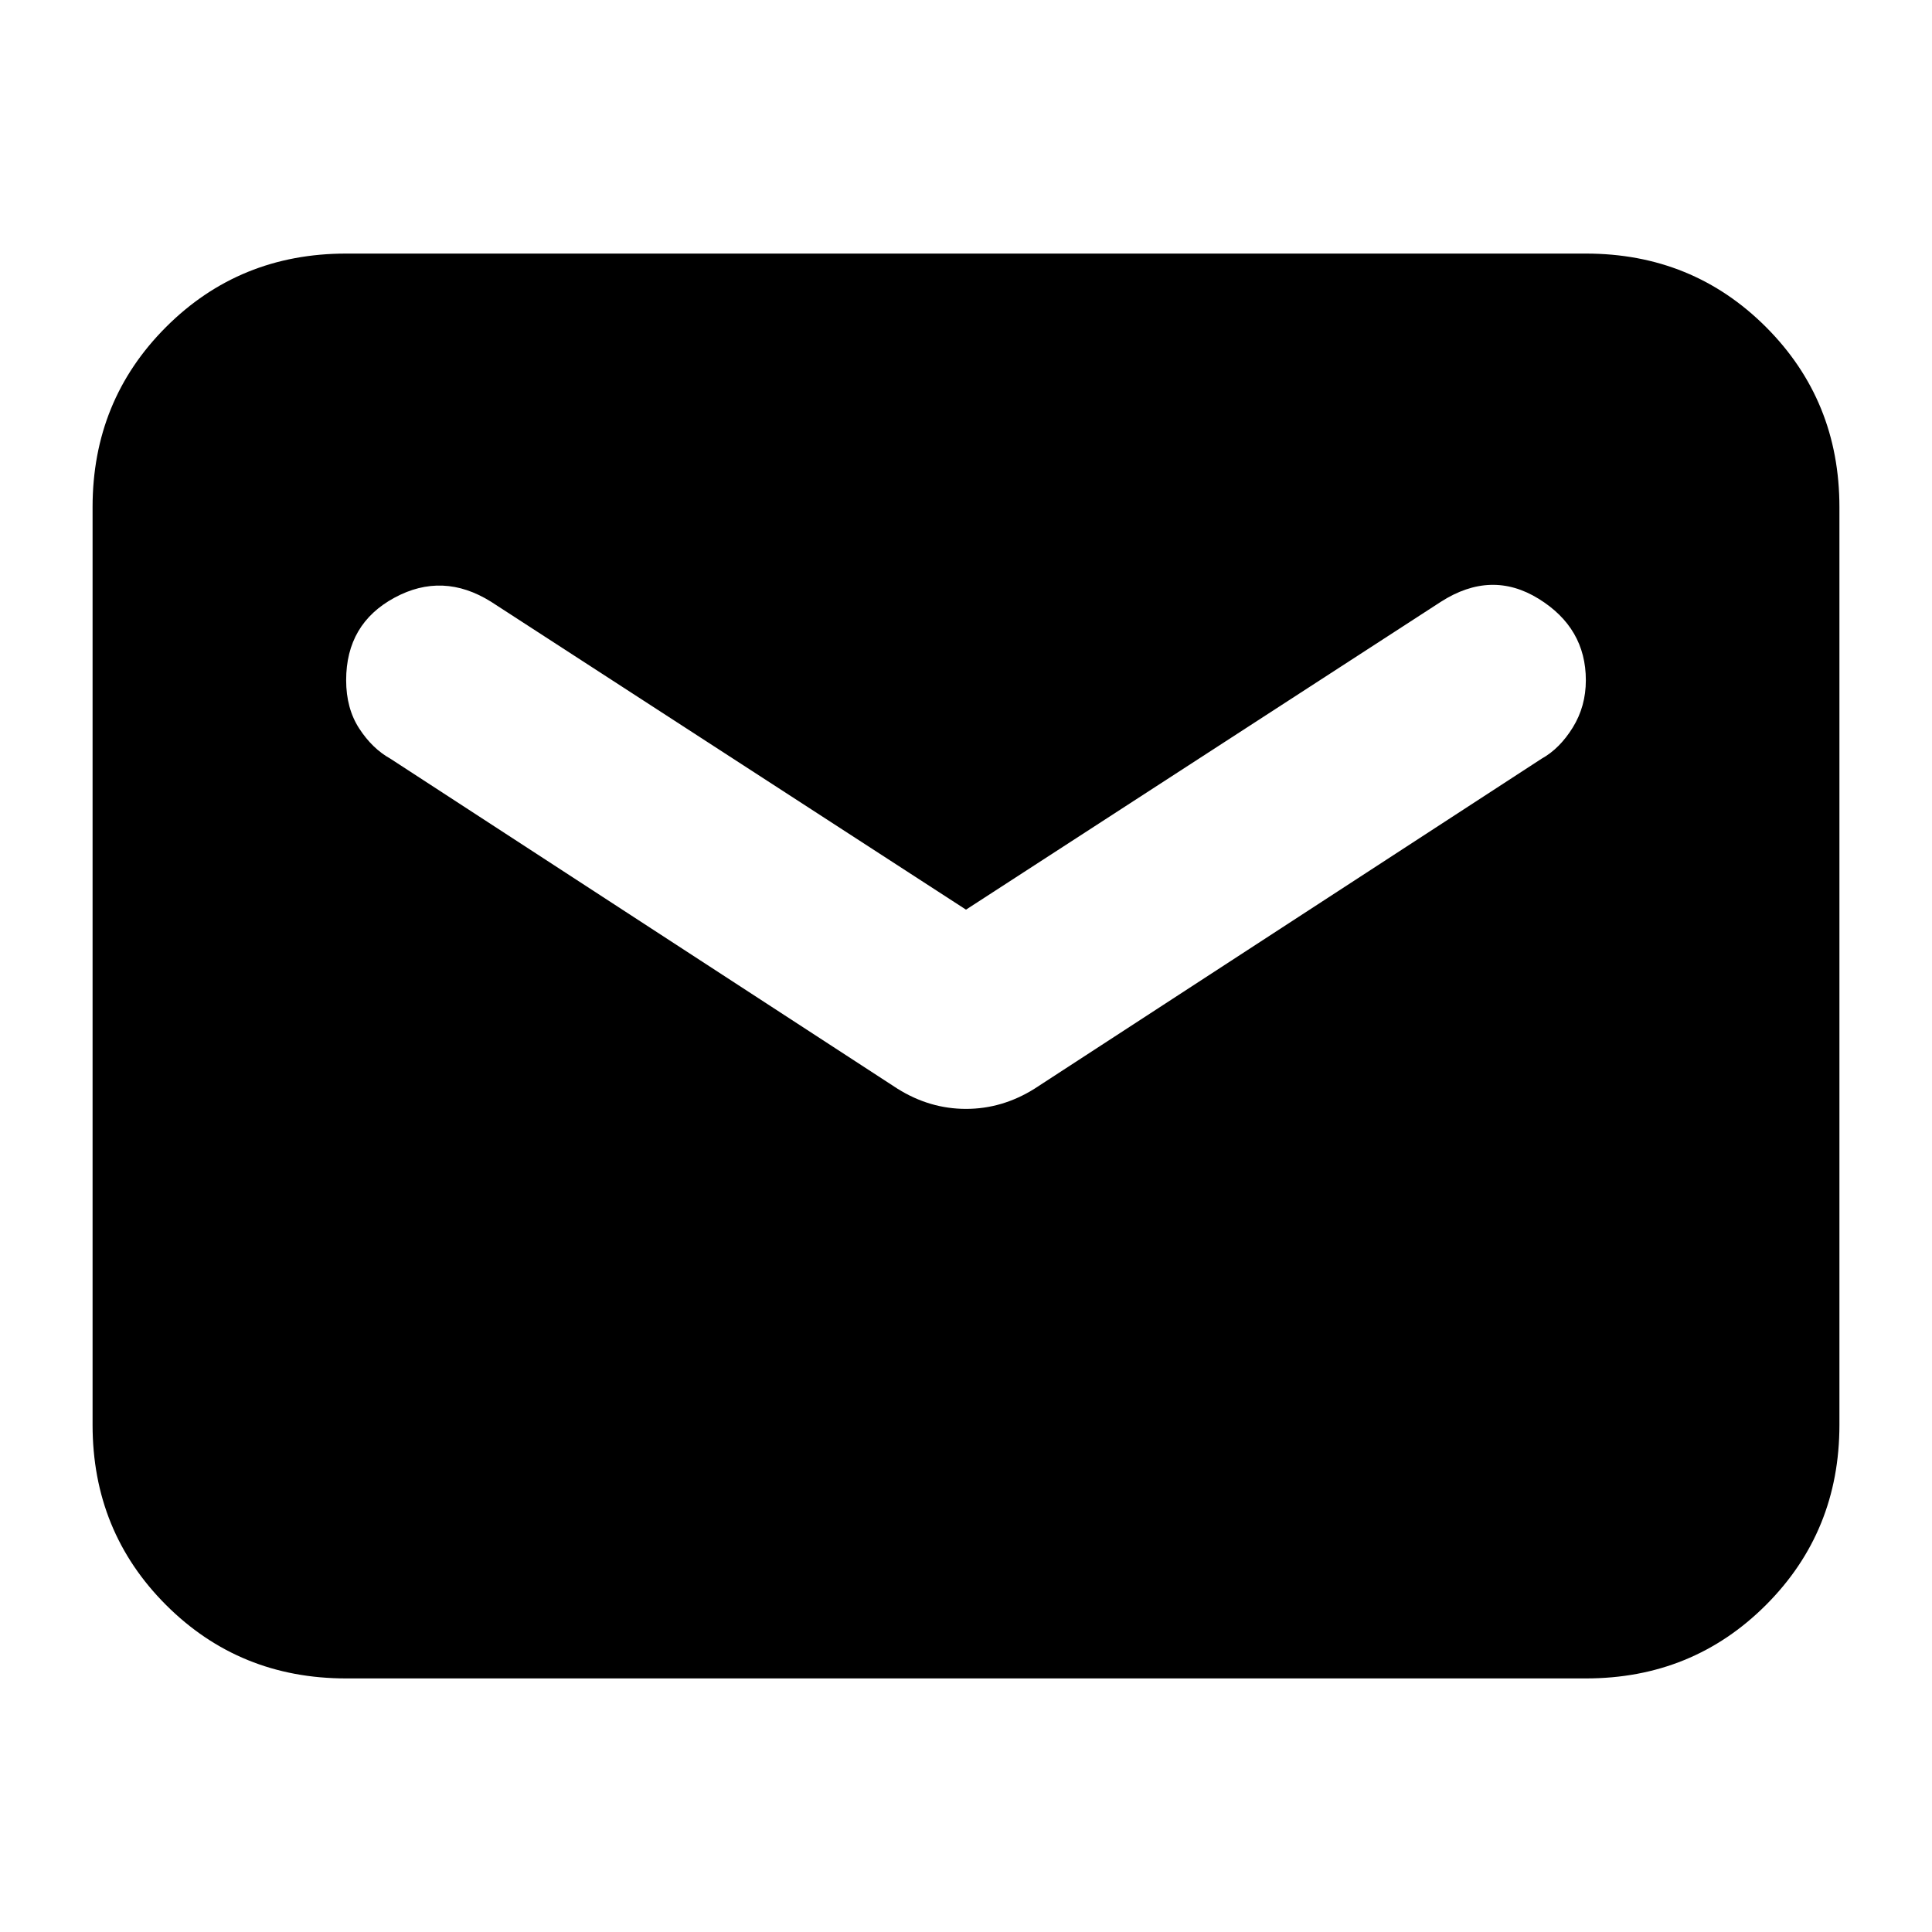 <svg xmlns="http://www.w3.org/2000/svg" height="24" viewBox="0 -960 960 960" width="24"><path d="M172-126q-53 0-89.5-36.5T46-252v-456q0-53 36.5-89.5T172-834h616q53 0 89.5 36.5T914-708v456q0 53-36.5 89.5T788-126H172Zm308-283q9 0 17.5-2.5T514-419l252-164q9-5 15.5-15.5T788-622q0-26-23.5-40.5T716-661L480-508 244-661q-24-15-48-2t-24 41q0 14 6.5 24t15.5 15l252 164q8 5 16.5 7.5T480-409Z"/></svg>